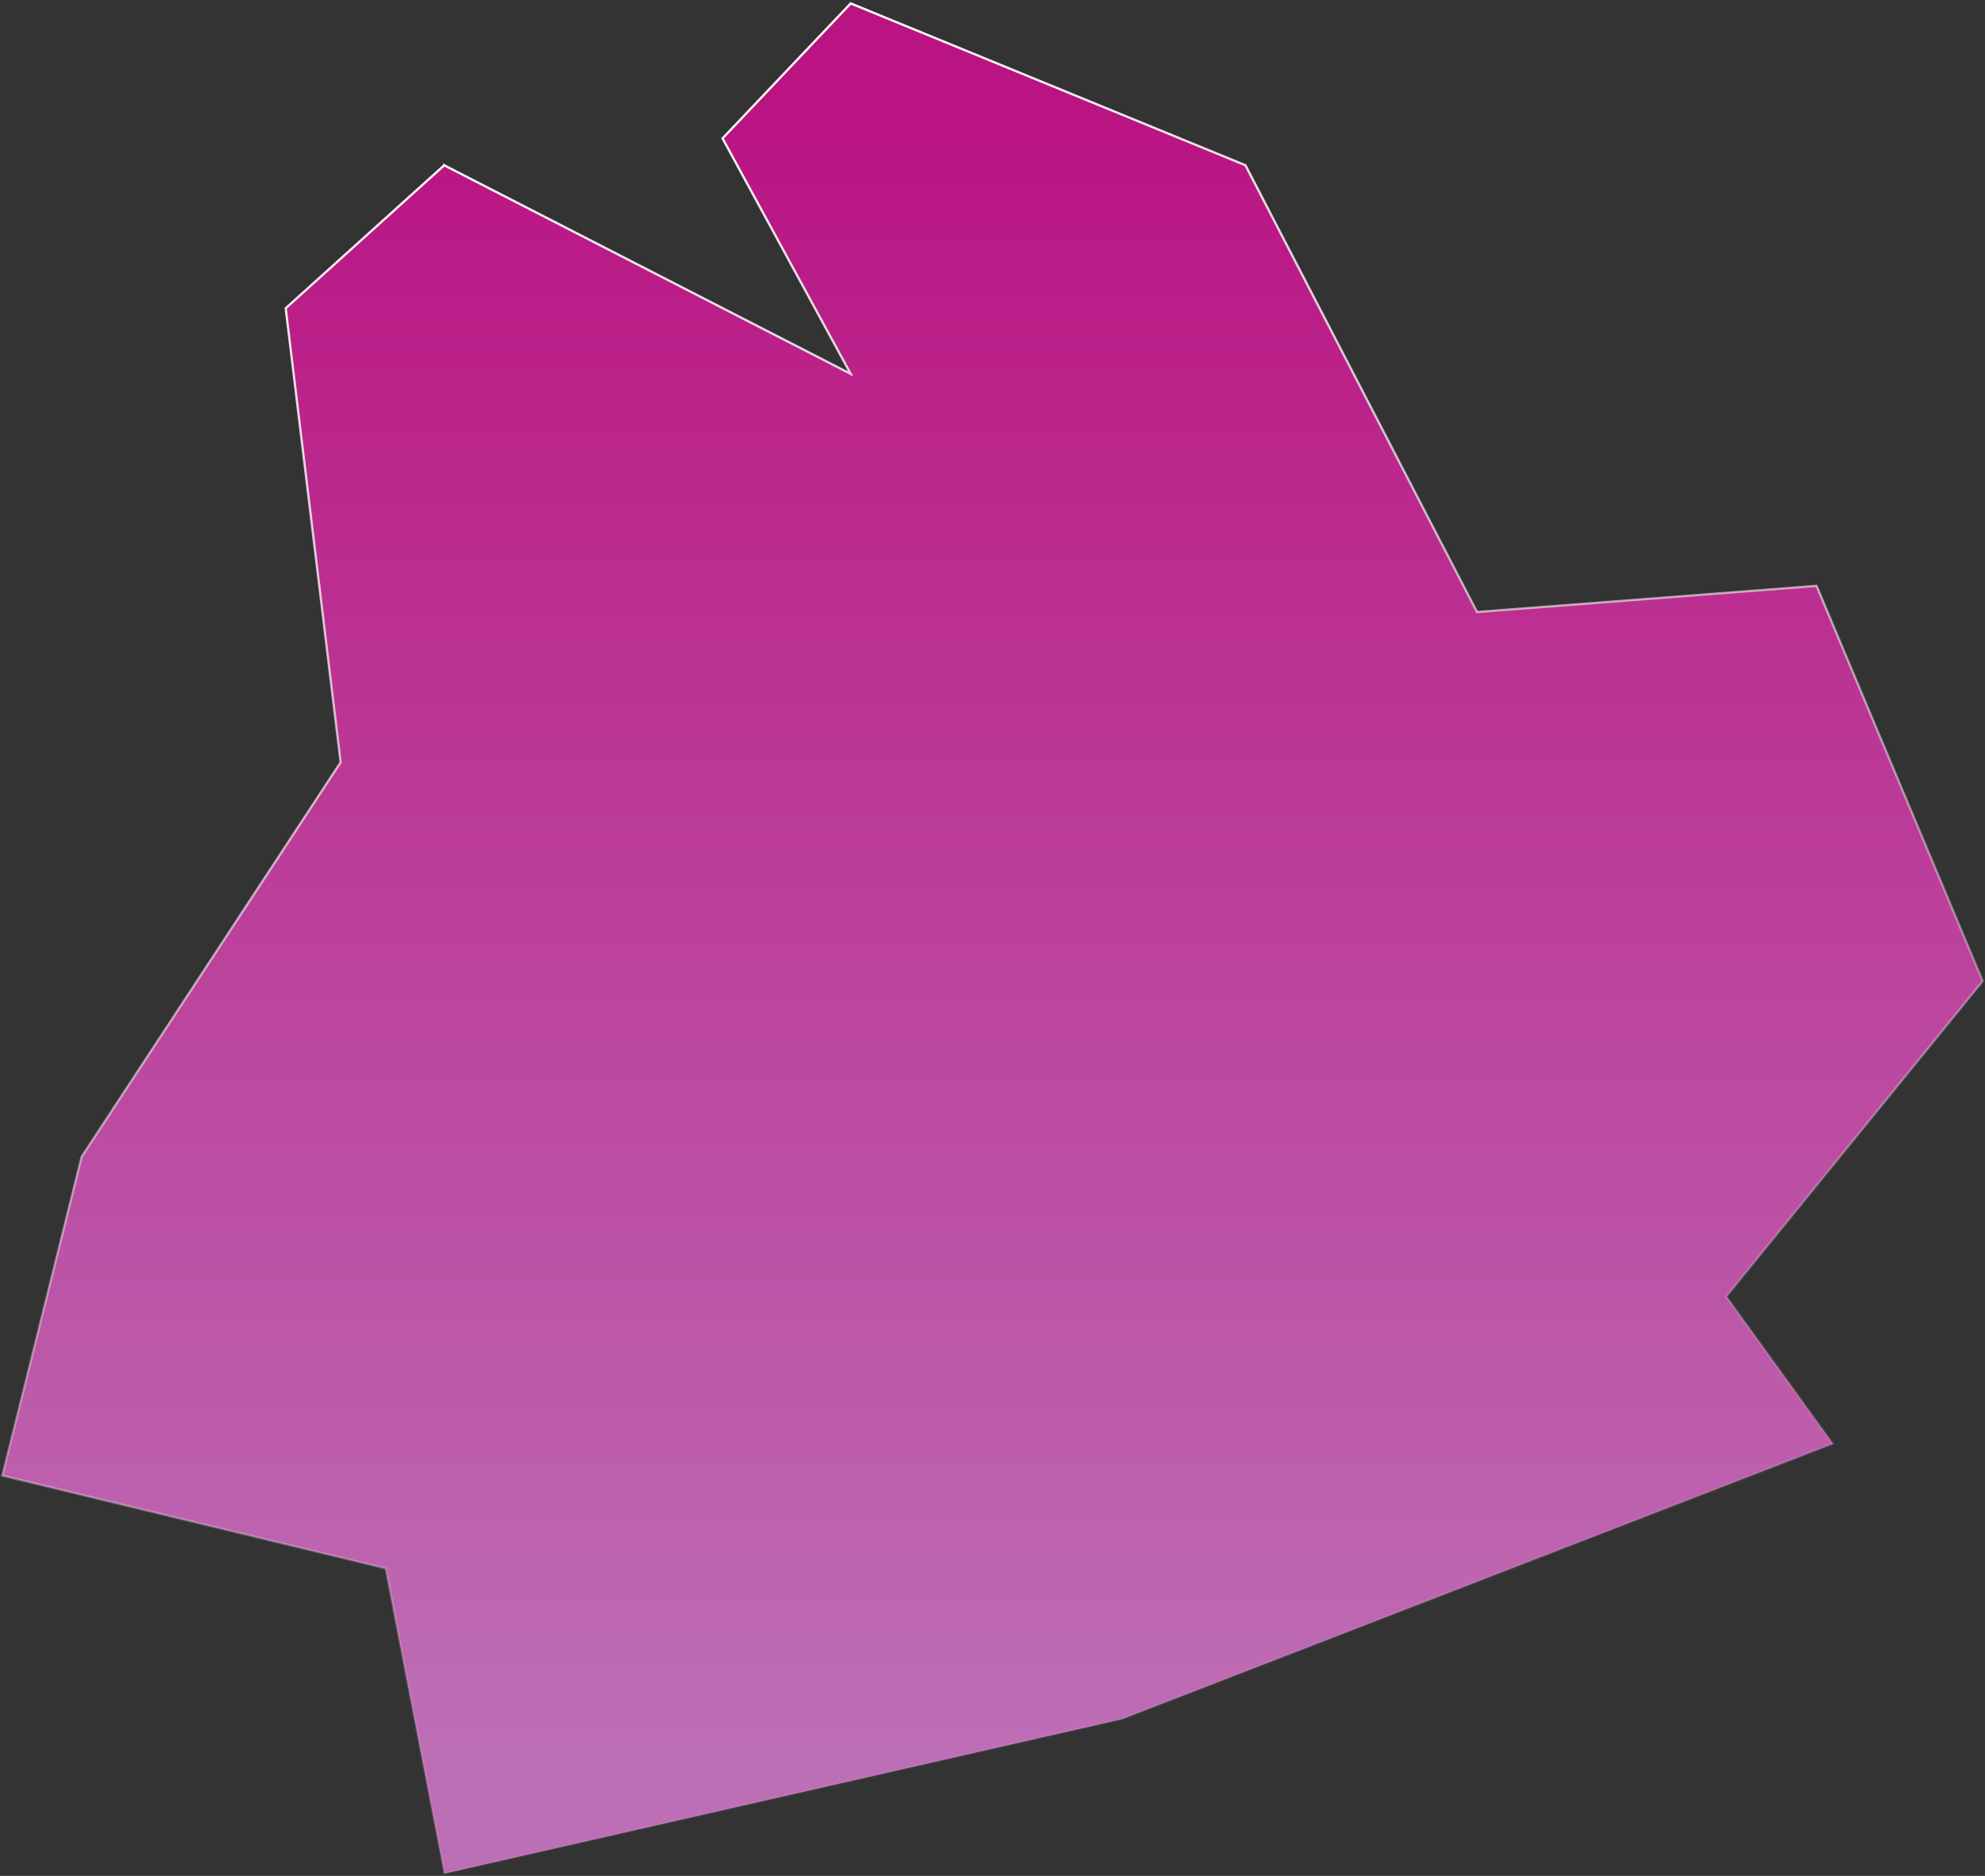 <svg width="875" height="827" fill="none" xmlns="http://www.w3.org/2000/svg"><rect width="100%" height="100%" fill="#333333" stroke="none"/><path d="M195.81 72.858l179.181 91.967L318.5 61l56.491-59.5L549 72.858l102.085 196.949 149.652-11.522L874 432.5 760.98 571.632 808 636.5 494.676 757.901 195.81 826 170 691.5 1 650.538l35-140.61L150.15 336.07l-24.214-200.18 69.874-63.032z" fill="url(#paint0_linear_373_166)" fill-opacity=".68" stroke="url(#paint1_linear_373_166)"/><defs><linearGradient id="paint0_linear_373_166" x1="385.368" y1="50" x2="385.368" y2="771.754" gradientUnits="userSpaceOnUse"><stop stop-color="#FA05A7"/><stop offset="1" stop-color="#FF8BF3"/></linearGradient><linearGradient id="paint1_linear_373_166" x1="252.5" y1="17.5" x2="437.5" y2="826" gradientUnits="userSpaceOnUse"><stop stop-color="#fff"/><stop offset="1" stop-color="#fff" stop-opacity="0"/></linearGradient></defs></svg>
